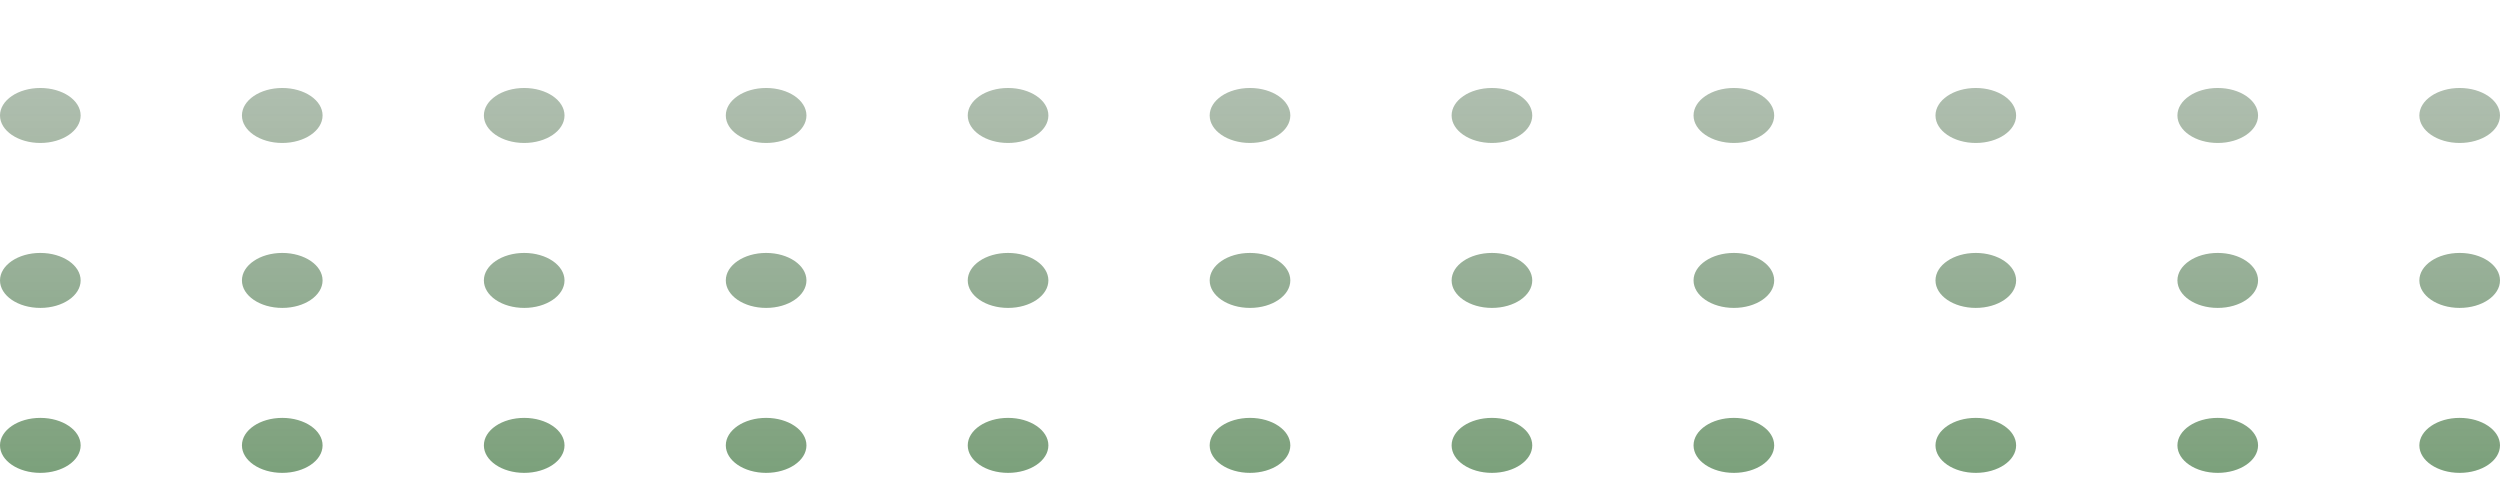 <svg width="155" height="30" viewBox="0 0 155 30" fill="none" xmlns="http://www.w3.org/2000/svg">
<path d="M5 -33.75C5 -32.809 3.881 -32.045 2.5 -32.045C1.119 -32.045 0 -32.809 0 -33.75C0 -34.691 1.119 -35.455 2.5 -35.455C3.881 -35.455 5 -34.691 5 -33.75Z" fill="url(#paint0_linear_54_2490)"/>
<path d="M20 -33.75C20 -32.809 18.881 -32.045 17.5 -32.045C16.119 -32.045 15 -32.809 15 -33.75C15 -34.691 16.119 -35.455 17.5 -35.455C18.881 -35.455 20 -34.691 20 -33.75Z" fill="url(#paint1_linear_54_2490)"/>
<path d="M35 -33.75C35 -32.809 33.881 -32.045 32.5 -32.045C31.119 -32.045 30 -32.809 30 -33.75C30 -34.691 31.119 -35.455 32.5 -35.455C33.881 -35.455 35 -34.691 35 -33.75Z" fill="url(#paint2_linear_54_2490)"/>
<path d="M50 -33.75C50 -32.809 48.881 -32.045 47.5 -32.045C46.119 -32.045 45 -32.809 45 -33.75C45 -34.691 46.119 -35.455 47.5 -35.455C48.881 -35.455 50 -34.691 50 -33.75Z" fill="url(#paint3_linear_54_2490)"/>
<path d="M65 -33.75C65 -32.809 63.881 -32.045 62.5 -32.045C61.119 -32.045 60 -32.809 60 -33.75C60 -34.691 61.119 -35.455 62.5 -35.455C63.881 -35.455 65 -34.691 65 -33.75Z" fill="url(#paint4_linear_54_2490)"/>
<path d="M80 -33.75C80 -32.809 78.881 -32.045 77.5 -32.045C76.119 -32.045 75 -32.809 75 -33.75C75 -34.691 76.119 -35.455 77.5 -35.455C78.881 -35.455 80 -34.691 80 -33.75Z" fill="url(#paint5_linear_54_2490)"/>
<path d="M95 -33.75C95 -32.809 93.881 -32.045 92.5 -32.045C91.119 -32.045 90 -32.809 90 -33.75C90 -34.691 91.119 -35.455 92.5 -35.455C93.881 -35.455 95 -34.691 95 -33.75Z" fill="url(#paint6_linear_54_2490)"/>
<path d="M110 -33.75C110 -32.809 108.881 -32.045 107.5 -32.045C106.119 -32.045 105 -32.809 105 -33.75C105 -34.691 106.119 -35.455 107.5 -35.455C108.881 -35.455 110 -34.691 110 -33.75Z" fill="url(#paint7_linear_54_2490)"/>
<path d="M125 -33.75C125 -32.809 123.881 -32.045 122.5 -32.045C121.119 -32.045 120 -32.809 120 -33.75C120 -34.691 121.119 -35.455 122.5 -35.455C123.881 -35.455 125 -34.691 125 -33.75Z" fill="url(#paint8_linear_54_2490)"/>
<path d="M140 -33.75C140 -32.809 138.881 -32.045 137.5 -32.045C136.119 -32.045 135 -32.809 135 -33.75C135 -34.691 136.119 -35.455 137.5 -35.455C138.881 -35.455 140 -34.691 140 -33.75Z" fill="url(#paint9_linear_54_2490)"/>
<path d="M155 -33.75C155 -32.809 153.881 -32.045 152.5 -32.045C151.119 -32.045 150 -32.809 150 -33.75C150 -34.691 151.119 -35.455 152.5 -35.455C153.881 -35.455 155 -34.691 155 -33.75Z" fill="url(#paint10_linear_54_2490)"/>
<path d="M5 -23.523C5 -22.581 3.881 -21.818 2.5 -21.818C1.119 -21.818 0 -22.581 0 -23.523C0 -24.464 1.119 -25.227 2.5 -25.227C3.881 -25.227 5 -24.464 5 -23.523Z" fill="url(#paint11_linear_54_2490)"/>
<path d="M20 -23.523C20 -22.581 18.881 -21.818 17.5 -21.818C16.119 -21.818 15 -22.581 15 -23.523C15 -24.464 16.119 -25.227 17.5 -25.227C18.881 -25.227 20 -24.464 20 -23.523Z" fill="url(#paint12_linear_54_2490)"/>
<path d="M35 -23.523C35 -22.581 33.881 -21.818 32.5 -21.818C31.119 -21.818 30 -22.581 30 -23.523C30 -24.464 31.119 -25.227 32.5 -25.227C33.881 -25.227 35 -24.464 35 -23.523Z" fill="url(#paint13_linear_54_2490)"/>
<path d="M50 -23.523C50 -22.581 48.881 -21.818 47.5 -21.818C46.119 -21.818 45 -22.581 45 -23.523C45 -24.464 46.119 -25.227 47.5 -25.227C48.881 -25.227 50 -24.464 50 -23.523Z" fill="url(#paint14_linear_54_2490)"/>
<path d="M65 -23.523C65 -22.581 63.881 -21.818 62.5 -21.818C61.119 -21.818 60 -22.581 60 -23.523C60 -24.464 61.119 -25.227 62.5 -25.227C63.881 -25.227 65 -24.464 65 -23.523Z" fill="url(#paint15_linear_54_2490)"/>
<path d="M80 -23.523C80 -22.581 78.881 -21.818 77.5 -21.818C76.119 -21.818 75 -22.581 75 -23.523C75 -24.464 76.119 -25.227 77.5 -25.227C78.881 -25.227 80 -24.464 80 -23.523Z" fill="url(#paint16_linear_54_2490)"/>
<path d="M95 -23.523C95 -22.581 93.881 -21.818 92.5 -21.818C91.119 -21.818 90 -22.581 90 -23.523C90 -24.464 91.119 -25.227 92.5 -25.227C93.881 -25.227 95 -24.464 95 -23.523Z" fill="url(#paint17_linear_54_2490)"/>
<path d="M110 -23.523C110 -22.581 108.881 -21.818 107.5 -21.818C106.119 -21.818 105 -22.581 105 -23.523C105 -24.464 106.119 -25.227 107.5 -25.227C108.881 -25.227 110 -24.464 110 -23.523Z" fill="url(#paint18_linear_54_2490)"/>
<path d="M125 -23.523C125 -22.581 123.881 -21.818 122.5 -21.818C121.119 -21.818 120 -22.581 120 -23.523C120 -24.464 121.119 -25.227 122.5 -25.227C123.881 -25.227 125 -24.464 125 -23.523Z" fill="url(#paint19_linear_54_2490)"/>
<path d="M140 -23.523C140 -22.581 138.881 -21.818 137.5 -21.818C136.119 -21.818 135 -22.581 135 -23.523C135 -24.464 136.119 -25.227 137.5 -25.227C138.881 -25.227 140 -24.464 140 -23.523Z" fill="url(#paint20_linear_54_2490)"/>
<path d="M155 -23.523C155 -22.581 153.881 -21.818 152.5 -21.818C151.119 -21.818 150 -22.581 150 -23.523C150 -24.464 151.119 -25.227 152.5 -25.227C153.881 -25.227 155 -24.464 155 -23.523Z" fill="url(#paint21_linear_54_2490)"/>
<path d="M5 -13.296C5 -12.354 3.881 -11.591 2.5 -11.591C1.119 -11.591 0 -12.354 0 -13.296C0 -14.237 1.119 -15 2.5 -15C3.881 -15 5 -14.237 5 -13.296Z" fill="url(#paint22_linear_54_2490)"/>
<path d="M20 -13.296C20 -12.354 18.881 -11.591 17.5 -11.591C16.119 -11.591 15 -12.354 15 -13.296C15 -14.237 16.119 -15 17.5 -15C18.881 -15 20 -14.237 20 -13.296Z" fill="url(#paint23_linear_54_2490)"/>
<path d="M35 -13.296C35 -12.354 33.881 -11.591 32.5 -11.591C31.119 -11.591 30 -12.354 30 -13.296C30 -14.237 31.119 -15 32.5 -15C33.881 -15 35 -14.237 35 -13.296Z" fill="url(#paint24_linear_54_2490)"/>
<path d="M50 -13.296C50 -12.354 48.881 -11.591 47.5 -11.591C46.119 -11.591 45 -12.354 45 -13.296C45 -14.237 46.119 -15 47.5 -15C48.881 -15 50 -14.237 50 -13.296Z" fill="url(#paint25_linear_54_2490)"/>
<path d="M65 -13.296C65 -12.354 63.881 -11.591 62.5 -11.591C61.119 -11.591 60 -12.354 60 -13.296C60 -14.237 61.119 -15 62.5 -15C63.881 -15 65 -14.237 65 -13.296Z" fill="url(#paint26_linear_54_2490)"/>
<path d="M80 -13.296C80 -12.354 78.881 -11.591 77.5 -11.591C76.119 -11.591 75 -12.354 75 -13.296C75 -14.237 76.119 -15 77.5 -15C78.881 -15 80 -14.237 80 -13.296Z" fill="url(#paint27_linear_54_2490)"/>
<path d="M95 -13.296C95 -12.354 93.881 -11.591 92.5 -11.591C91.119 -11.591 90 -12.354 90 -13.296C90 -14.237 91.119 -15 92.5 -15C93.881 -15 95 -14.237 95 -13.296Z" fill="url(#paint28_linear_54_2490)"/>
<path d="M110 -13.296C110 -12.354 108.881 -11.591 107.5 -11.591C106.119 -11.591 105 -12.354 105 -13.296C105 -14.237 106.119 -15 107.5 -15C108.881 -15 110 -14.237 110 -13.296Z" fill="url(#paint29_linear_54_2490)"/>
<path d="M125 -13.296C125 -12.354 123.881 -11.591 122.5 -11.591C121.119 -11.591 120 -12.354 120 -13.296C120 -14.237 121.119 -15 122.5 -15C123.881 -15 125 -14.237 125 -13.296Z" fill="url(#paint30_linear_54_2490)"/>
<path d="M140 -13.296C140 -12.354 138.881 -11.591 137.5 -11.591C136.119 -11.591 135 -12.354 135 -13.296C135 -14.237 136.119 -15 137.5 -15C138.881 -15 140 -14.237 140 -13.296Z" fill="url(#paint31_linear_54_2490)"/>
<path d="M155 -13.296C155 -12.354 153.881 -11.591 152.5 -11.591C151.119 -11.591 150 -12.354 150 -13.296C150 -14.237 151.119 -15 152.5 -15C153.881 -15 155 -14.237 155 -13.296Z" fill="url(#paint32_linear_54_2490)"/>
<path d="M5 -3.068C5 -2.127 3.881 -1.364 2.5 -1.364C1.119 -1.364 0 -2.127 0 -3.068C0 -4.01 1.119 -4.773 2.5 -4.773C3.881 -4.773 5 -4.01 5 -3.068Z" fill="url(#paint33_linear_54_2490)"/>
<path d="M20 -3.068C20 -2.127 18.881 -1.364 17.5 -1.364C16.119 -1.364 15 -2.127 15 -3.068C15 -4.01 16.119 -4.773 17.5 -4.773C18.881 -4.773 20 -4.01 20 -3.068Z" fill="url(#paint34_linear_54_2490)"/>
<path d="M35 -3.068C35 -2.127 33.881 -1.364 32.5 -1.364C31.119 -1.364 30 -2.127 30 -3.068C30 -4.01 31.119 -4.773 32.5 -4.773C33.881 -4.773 35 -4.01 35 -3.068Z" fill="url(#paint35_linear_54_2490)"/>
<path d="M50 -3.068C50 -2.127 48.881 -1.364 47.5 -1.364C46.119 -1.364 45 -2.127 45 -3.068C45 -4.01 46.119 -4.773 47.5 -4.773C48.881 -4.773 50 -4.01 50 -3.068Z" fill="url(#paint36_linear_54_2490)"/>
<path d="M65 -3.068C65 -2.127 63.881 -1.364 62.5 -1.364C61.119 -1.364 60 -2.127 60 -3.068C60 -4.01 61.119 -4.773 62.5 -4.773C63.881 -4.773 65 -4.01 65 -3.068Z" fill="url(#paint37_linear_54_2490)"/>
<path d="M80 -3.068C80 -2.127 78.881 -1.364 77.5 -1.364C76.119 -1.364 75 -2.127 75 -3.068C75 -4.01 76.119 -4.773 77.5 -4.773C78.881 -4.773 80 -4.01 80 -3.068Z" fill="url(#paint38_linear_54_2490)"/>
<path d="M95 -3.068C95 -2.127 93.881 -1.364 92.5 -1.364C91.119 -1.364 90 -2.127 90 -3.068C90 -4.01 91.119 -4.773 92.5 -4.773C93.881 -4.773 95 -4.01 95 -3.068Z" fill="url(#paint39_linear_54_2490)"/>
<path d="M110 -3.068C110 -2.127 108.881 -1.364 107.5 -1.364C106.119 -1.364 105 -2.127 105 -3.068C105 -4.01 106.119 -4.773 107.5 -4.773C108.881 -4.773 110 -4.01 110 -3.068Z" fill="url(#paint40_linear_54_2490)"/>
<path d="M125 -3.068C125 -2.127 123.881 -1.364 122.5 -1.364C121.119 -1.364 120 -2.127 120 -3.068C120 -4.01 121.119 -4.773 122.5 -4.773C123.881 -4.773 125 -4.01 125 -3.068Z" fill="url(#paint41_linear_54_2490)"/>
<path d="M140 -3.068C140 -2.127 138.881 -1.364 137.5 -1.364C136.119 -1.364 135 -2.127 135 -3.068C135 -4.01 136.119 -4.773 137.5 -4.773C138.881 -4.773 140 -4.01 140 -3.068Z" fill="url(#paint42_linear_54_2490)"/>
<path d="M155 -3.068C155 -2.127 153.881 -1.364 152.5 -1.364C151.119 -1.364 150 -2.127 150 -3.068C150 -4.01 151.119 -4.773 152.5 -4.773C153.881 -4.773 155 -4.01 155 -3.068Z" fill="url(#paint43_linear_54_2490)"/>
<path d="M5 7.159C5 8.1 3.881 8.864 2.5 8.864C1.119 8.864 0 8.1 0 7.159C0 6.218 1.119 5.455 2.5 5.455C3.881 5.455 5 6.218 5 7.159Z" fill="url(#paint44_linear_54_2490)"/>
<path d="M20 7.159C20 8.1 18.881 8.864 17.5 8.864C16.119 8.864 15 8.1 15 7.159C15 6.218 16.119 5.455 17.5 5.455C18.881 5.455 20 6.218 20 7.159Z" fill="url(#paint45_linear_54_2490)"/>
<path d="M35 7.159C35 8.1 33.881 8.864 32.5 8.864C31.119 8.864 30 8.1 30 7.159C30 6.218 31.119 5.455 32.5 5.455C33.881 5.455 35 6.218 35 7.159Z" fill="url(#paint46_linear_54_2490)"/>
<path d="M50 7.159C50 8.1 48.881 8.864 47.5 8.864C46.119 8.864 45 8.1 45 7.159C45 6.218 46.119 5.455 47.5 5.455C48.881 5.455 50 6.218 50 7.159Z" fill="url(#paint47_linear_54_2490)"/>
<path d="M65 7.159C65 8.1 63.881 8.864 62.5 8.864C61.119 8.864 60 8.1 60 7.159C60 6.218 61.119 5.455 62.5 5.455C63.881 5.455 65 6.218 65 7.159Z" fill="url(#paint48_linear_54_2490)"/>
<path d="M80 7.159C80 8.1 78.881 8.864 77.5 8.864C76.119 8.864 75 8.1 75 7.159C75 6.218 76.119 5.455 77.5 5.455C78.881 5.455 80 6.218 80 7.159Z" fill="url(#paint49_linear_54_2490)"/>
<path d="M95 7.159C95 8.1 93.881 8.864 92.5 8.864C91.119 8.864 90 8.1 90 7.159C90 6.218 91.119 5.455 92.5 5.455C93.881 5.455 95 6.218 95 7.159Z" fill="url(#paint50_linear_54_2490)"/>
<path d="M110 7.159C110 8.1 108.881 8.864 107.5 8.864C106.119 8.864 105 8.1 105 7.159C105 6.218 106.119 5.455 107.5 5.455C108.881 5.455 110 6.218 110 7.159Z" fill="url(#paint51_linear_54_2490)"/>
<path d="M125 7.159C125 8.1 123.881 8.864 122.5 8.864C121.119 8.864 120 8.1 120 7.159C120 6.218 121.119 5.455 122.5 5.455C123.881 5.455 125 6.218 125 7.159Z" fill="url(#paint52_linear_54_2490)"/>
<path d="M140 7.159C140 8.1 138.881 8.864 137.5 8.864C136.119 8.864 135 8.1 135 7.159C135 6.218 136.119 5.455 137.5 5.455C138.881 5.455 140 6.218 140 7.159Z" fill="url(#paint53_linear_54_2490)"/>
<path d="M155 7.159C155 8.1 153.881 8.864 152.5 8.864C151.119 8.864 150 8.1 150 7.159C150 6.218 151.119 5.455 152.5 5.455C153.881 5.455 155 6.218 155 7.159Z" fill="url(#paint54_linear_54_2490)"/>
<path d="M5 17.386C5 18.328 3.881 19.091 2.5 19.091C1.119 19.091 0 18.328 0 17.386C0 16.445 1.119 15.682 2.5 15.682C3.881 15.682 5 16.445 5 17.386Z" fill="url(#paint55_linear_54_2490)"/>
<path d="M20 17.386C20 18.328 18.881 19.091 17.5 19.091C16.119 19.091 15 18.328 15 17.386C15 16.445 16.119 15.682 17.5 15.682C18.881 15.682 20 16.445 20 17.386Z" fill="url(#paint56_linear_54_2490)"/>
<path d="M35 17.386C35 18.328 33.881 19.091 32.5 19.091C31.119 19.091 30 18.328 30 17.386C30 16.445 31.119 15.682 32.5 15.682C33.881 15.682 35 16.445 35 17.386Z" fill="url(#paint57_linear_54_2490)"/>
<path d="M50 17.386C50 18.328 48.881 19.091 47.5 19.091C46.119 19.091 45 18.328 45 17.386C45 16.445 46.119 15.682 47.5 15.682C48.881 15.682 50 16.445 50 17.386Z" fill="url(#paint58_linear_54_2490)"/>
<path d="M65 17.386C65 18.328 63.881 19.091 62.5 19.091C61.119 19.091 60 18.328 60 17.386C60 16.445 61.119 15.682 62.5 15.682C63.881 15.682 65 16.445 65 17.386Z" fill="url(#paint59_linear_54_2490)"/>
<path d="M80 17.386C80 18.328 78.881 19.091 77.5 19.091C76.119 19.091 75 18.328 75 17.386C75 16.445 76.119 15.682 77.5 15.682C78.881 15.682 80 16.445 80 17.386Z" fill="url(#paint60_linear_54_2490)"/>
<path d="M95 17.386C95 18.328 93.881 19.091 92.5 19.091C91.119 19.091 90 18.328 90 17.386C90 16.445 91.119 15.682 92.5 15.682C93.881 15.682 95 16.445 95 17.386Z" fill="url(#paint61_linear_54_2490)"/>
<path d="M110 17.386C110 18.328 108.881 19.091 107.5 19.091C106.119 19.091 105 18.328 105 17.386C105 16.445 106.119 15.682 107.5 15.682C108.881 15.682 110 16.445 110 17.386Z" fill="url(#paint62_linear_54_2490)"/>
<path d="M125 17.386C125 18.328 123.881 19.091 122.5 19.091C121.119 19.091 120 18.328 120 17.386C120 16.445 121.119 15.682 122.5 15.682C123.881 15.682 125 16.445 125 17.386Z" fill="url(#paint63_linear_54_2490)"/>
<path d="M140 17.386C140 18.328 138.881 19.091 137.5 19.091C136.119 19.091 135 18.328 135 17.386C135 16.445 136.119 15.682 137.5 15.682C138.881 15.682 140 16.445 140 17.386Z" fill="url(#paint64_linear_54_2490)"/>
<path d="M155 17.386C155 18.328 153.881 19.091 152.5 19.091C151.119 19.091 150 18.328 150 17.386C150 16.445 151.119 15.682 152.5 15.682C153.881 15.682 155 16.445 155 17.386Z" fill="url(#paint65_linear_54_2490)"/>
<path d="M5 27.614C5 28.555 3.881 29.318 2.5 29.318C1.119 29.318 0 28.555 0 27.614C0 26.672 1.119 25.909 2.5 25.909C3.881 25.909 5 26.672 5 27.614Z" fill="url(#paint66_linear_54_2490)"/>
<path d="M20 27.614C20 28.555 18.881 29.318 17.5 29.318C16.119 29.318 15 28.555 15 27.614C15 26.672 16.119 25.909 17.5 25.909C18.881 25.909 20 26.672 20 27.614Z" fill="url(#paint67_linear_54_2490)"/>
<path d="M35 27.614C35 28.555 33.881 29.318 32.5 29.318C31.119 29.318 30 28.555 30 27.614C30 26.672 31.119 25.909 32.5 25.909C33.881 25.909 35 26.672 35 27.614Z" fill="url(#paint68_linear_54_2490)"/>
<path d="M50 27.614C50 28.555 48.881 29.318 47.5 29.318C46.119 29.318 45 28.555 45 27.614C45 26.672 46.119 25.909 47.5 25.909C48.881 25.909 50 26.672 50 27.614Z" fill="url(#paint69_linear_54_2490)"/>
<path d="M65 27.614C65 28.555 63.881 29.318 62.5 29.318C61.119 29.318 60 28.555 60 27.614C60 26.672 61.119 25.909 62.5 25.909C63.881 25.909 65 26.672 65 27.614Z" fill="url(#paint70_linear_54_2490)"/>
<path d="M80 27.614C80 28.555 78.881 29.318 77.5 29.318C76.119 29.318 75 28.555 75 27.614C75 26.672 76.119 25.909 77.5 25.909C78.881 25.909 80 26.672 80 27.614Z" fill="url(#paint71_linear_54_2490)"/>
<path d="M95 27.614C95 28.555 93.881 29.318 92.5 29.318C91.119 29.318 90 28.555 90 27.614C90 26.672 91.119 25.909 92.5 25.909C93.881 25.909 95 26.672 95 27.614Z" fill="url(#paint72_linear_54_2490)"/>
<path d="M110 27.614C110 28.555 108.881 29.318 107.5 29.318C106.119 29.318 105 28.555 105 27.614C105 26.672 106.119 25.909 107.5 25.909C108.881 25.909 110 26.672 110 27.614Z" fill="url(#paint73_linear_54_2490)"/>
<path d="M125 27.614C125 28.555 123.881 29.318 122.5 29.318C121.119 29.318 120 28.555 120 27.614C120 26.672 121.119 25.909 122.5 25.909C123.881 25.909 125 26.672 125 27.614Z" fill="url(#paint74_linear_54_2490)"/>
<path d="M140 27.614C140 28.555 138.881 29.318 137.5 29.318C136.119 29.318 135 28.555 135 27.614C135 26.672 136.119 25.909 137.5 25.909C138.881 25.909 140 26.672 140 27.614Z" fill="url(#paint75_linear_54_2490)"/>
<path d="M155 27.614C155 28.555 153.881 29.318 152.5 29.318C151.119 29.318 150 28.555 150 27.614C150 26.672 151.119 25.909 152.5 25.909C153.881 25.909 155 26.672 155 27.614Z" fill="url(#paint76_linear_54_2490)"/>
<path d="M5 37.841C5 38.782 3.881 39.545 2.5 39.545C1.119 39.545 0 38.782 0 37.841C0 36.9 1.119 36.136 2.5 36.136C3.881 36.136 5 36.9 5 37.841Z" fill="url(#paint77_linear_54_2490)"/>
<path d="M20 37.841C20 38.782 18.881 39.545 17.5 39.545C16.119 39.545 15 38.782 15 37.841C15 36.9 16.119 36.136 17.5 36.136C18.881 36.136 20 36.9 20 37.841Z" fill="url(#paint78_linear_54_2490)"/>
<path d="M35 37.841C35 38.782 33.881 39.545 32.5 39.545C31.119 39.545 30 38.782 30 37.841C30 36.9 31.119 36.136 32.5 36.136C33.881 36.136 35 36.9 35 37.841Z" fill="url(#paint79_linear_54_2490)"/>
<path d="M50 37.841C50 38.782 48.881 39.545 47.5 39.545C46.119 39.545 45 38.782 45 37.841C45 36.9 46.119 36.136 47.5 36.136C48.881 36.136 50 36.9 50 37.841Z" fill="url(#paint80_linear_54_2490)"/>
<path d="M65 37.841C65 38.782 63.881 39.545 62.5 39.545C61.119 39.545 60 38.782 60 37.841C60 36.9 61.119 36.136 62.5 36.136C63.881 36.136 65 36.9 65 37.841Z" fill="url(#paint81_linear_54_2490)"/>
<path d="M80 37.841C80 38.782 78.881 39.545 77.5 39.545C76.119 39.545 75 38.782 75 37.841C75 36.9 76.119 36.136 77.5 36.136C78.881 36.136 80 36.9 80 37.841Z" fill="url(#paint82_linear_54_2490)"/>
<path d="M95 37.841C95 38.782 93.881 39.545 92.5 39.545C91.119 39.545 90 38.782 90 37.841C90 36.9 91.119 36.136 92.5 36.136C93.881 36.136 95 36.9 95 37.841Z" fill="url(#paint83_linear_54_2490)"/>
<path d="M110 37.841C110 38.782 108.881 39.545 107.5 39.545C106.119 39.545 105 38.782 105 37.841C105 36.9 106.119 36.136 107.5 36.136C108.881 36.136 110 36.9 110 37.841Z" fill="url(#paint84_linear_54_2490)"/>
<path d="M125 37.841C125 38.782 123.881 39.545 122.5 39.545C121.119 39.545 120 38.782 120 37.841C120 36.9 121.119 36.136 122.5 36.136C123.881 36.136 125 36.9 125 37.841Z" fill="url(#paint85_linear_54_2490)"/>
<path d="M140 37.841C140 38.782 138.881 39.545 137.5 39.545C136.119 39.545 135 38.782 135 37.841C135 36.9 136.119 36.136 137.5 36.136C138.881 36.136 140 36.9 140 37.841Z" fill="url(#paint86_linear_54_2490)"/>
<path d="M155 37.841C155 38.782 153.881 39.545 152.5 39.545C151.119 39.545 150 38.782 150 37.841C150 36.9 151.119 36.136 152.5 36.136C153.881 36.136 155 36.9 155 37.841Z" fill="url(#paint87_linear_54_2490)"/>
<path d="M5 48.068C5 49.01 3.881 49.773 2.5 49.773C1.119 49.773 0 49.01 0 48.068C0 47.127 1.119 46.364 2.5 46.364C3.881 46.364 5 47.127 5 48.068Z" fill="url(#paint88_linear_54_2490)"/>
<path d="M20 48.068C20 49.01 18.881 49.773 17.5 49.773C16.119 49.773 15 49.01 15 48.068C15 47.127 16.119 46.364 17.5 46.364C18.881 46.364 20 47.127 20 48.068Z" fill="url(#paint89_linear_54_2490)"/>
<path d="M35 48.068C35 49.01 33.881 49.773 32.5 49.773C31.119 49.773 30 49.01 30 48.068C30 47.127 31.119 46.364 32.5 46.364C33.881 46.364 35 47.127 35 48.068Z" fill="url(#paint90_linear_54_2490)"/>
<path d="M50 48.068C50 49.01 48.881 49.773 47.5 49.773C46.119 49.773 45 49.01 45 48.068C45 47.127 46.119 46.364 47.5 46.364C48.881 46.364 50 47.127 50 48.068Z" fill="url(#paint91_linear_54_2490)"/>
<path d="M65 48.068C65 49.01 63.881 49.773 62.5 49.773C61.119 49.773 60 49.01 60 48.068C60 47.127 61.119 46.364 62.5 46.364C63.881 46.364 65 47.127 65 48.068Z" fill="url(#paint92_linear_54_2490)"/>
<path d="M80 48.068C80 49.01 78.881 49.773 77.5 49.773C76.119 49.773 75 49.01 75 48.068C75 47.127 76.119 46.364 77.5 46.364C78.881 46.364 80 47.127 80 48.068Z" fill="url(#paint93_linear_54_2490)"/>
<path d="M95 48.068C95 49.01 93.881 49.773 92.5 49.773C91.119 49.773 90 49.01 90 48.068C90 47.127 91.119 46.364 92.5 46.364C93.881 46.364 95 47.127 95 48.068Z" fill="url(#paint94_linear_54_2490)"/>
<path d="M110 48.068C110 49.01 108.881 49.773 107.5 49.773C106.119 49.773 105 49.01 105 48.068C105 47.127 106.119 46.364 107.5 46.364C108.881 46.364 110 47.127 110 48.068Z" fill="url(#paint95_linear_54_2490)"/>
<path d="M125 48.068C125 49.01 123.881 49.773 122.5 49.773C121.119 49.773 120 49.01 120 48.068C120 47.127 121.119 46.364 122.5 46.364C123.881 46.364 125 47.127 125 48.068Z" fill="url(#paint96_linear_54_2490)"/>
<path d="M140 48.068C140 49.01 138.881 49.773 137.5 49.773C136.119 49.773 135 49.01 135 48.068C135 47.127 136.119 46.364 137.5 46.364C138.881 46.364 140 47.127 140 48.068Z" fill="url(#paint97_linear_54_2490)"/>
<path d="M155 48.068C155 49.01 153.881 49.773 152.5 49.773C151.119 49.773 150 49.01 150 48.068C150 47.127 151.119 46.364 152.5 46.364C153.881 46.364 155 47.127 155 48.068Z" fill="url(#paint98_linear_54_2490)"/>
<path d="M5 58.295C5 59.237 3.881 60 2.5 60C1.119 60 0 59.237 0 58.295C0 57.354 1.119 56.591 2.5 56.591C3.881 56.591 5 57.354 5 58.295Z" fill="url(#paint99_linear_54_2490)"/>
<path d="M20 58.295C20 59.237 18.881 60 17.5 60C16.119 60 15 59.237 15 58.295C15 57.354 16.119 56.591 17.5 56.591C18.881 56.591 20 57.354 20 58.295Z" fill="url(#paint100_linear_54_2490)"/>
<path d="M35 58.295C35 59.237 33.881 60 32.5 60C31.119 60 30 59.237 30 58.295C30 57.354 31.119 56.591 32.5 56.591C33.881 56.591 35 57.354 35 58.295Z" fill="url(#paint101_linear_54_2490)"/>
<path d="M50 58.295C50 59.237 48.881 60 47.5 60C46.119 60 45 59.237 45 58.295C45 57.354 46.119 56.591 47.5 56.591C48.881 56.591 50 57.354 50 58.295Z" fill="url(#paint102_linear_54_2490)"/>
<path d="M65 58.295C65 59.237 63.881 60 62.5 60C61.119 60 60 59.237 60 58.295C60 57.354 61.119 56.591 62.5 56.591C63.881 56.591 65 57.354 65 58.295Z" fill="url(#paint103_linear_54_2490)"/>
<path d="M80 58.295C80 59.237 78.881 60 77.5 60C76.119 60 75 59.237 75 58.295C75 57.354 76.119 56.591 77.5 56.591C78.881 56.591 80 57.354 80 58.295Z" fill="url(#paint104_linear_54_2490)"/>
<path d="M95 58.295C95 59.237 93.881 60 92.5 60C91.119 60 90 59.237 90 58.295C90 57.354 91.119 56.591 92.5 56.591C93.881 56.591 95 57.354 95 58.295Z" fill="url(#paint105_linear_54_2490)"/>
<path d="M110 58.295C110 59.237 108.881 60 107.5 60C106.119 60 105 59.237 105 58.295C105 57.354 106.119 56.591 107.5 56.591C108.881 56.591 110 57.354 110 58.295Z" fill="url(#paint106_linear_54_2490)"/>
<path d="M125 58.295C125 59.237 123.881 60 122.5 60C121.119 60 120 59.237 120 58.295C120 57.354 121.119 56.591 122.5 56.591C123.881 56.591 125 57.354 125 58.295Z" fill="url(#paint107_linear_54_2490)"/>
<path d="M140 58.295C140 59.237 138.881 60 137.5 60C136.119 60 135 59.237 135 58.295C135 57.354 136.119 56.591 137.5 56.591C138.881 56.591 140 57.354 140 58.295Z" fill="url(#paint108_linear_54_2490)"/>
<path d="M155 58.295C155 59.237 153.881 60 152.5 60C151.119 60 150 59.237 150 58.295C150 57.354 151.119 56.591 152.5 56.591C153.881 56.591 155 57.354 155 58.295Z" fill="url(#paint109_linear_54_2490)"/>
<path d="M5 68.523C5 69.464 3.881 70.227 2.5 70.227C1.119 70.227 0 69.464 0 68.523C0 67.581 1.119 66.818 2.5 66.818C3.881 66.818 5 67.581 5 68.523Z" fill="url(#paint110_linear_54_2490)"/>
<path d="M20 68.523C20 69.464 18.881 70.227 17.5 70.227C16.119 70.227 15 69.464 15 68.523C15 67.581 16.119 66.818 17.5 66.818C18.881 66.818 20 67.581 20 68.523Z" fill="url(#paint111_linear_54_2490)"/>
<path d="M35 68.523C35 69.464 33.881 70.227 32.5 70.227C31.119 70.227 30 69.464 30 68.523C30 67.581 31.119 66.818 32.5 66.818C33.881 66.818 35 67.581 35 68.523Z" fill="url(#paint112_linear_54_2490)"/>
<path d="M50 68.523C50 69.464 48.881 70.227 47.5 70.227C46.119 70.227 45 69.464 45 68.523C45 67.581 46.119 66.818 47.5 66.818C48.881 66.818 50 67.581 50 68.523Z" fill="url(#paint113_linear_54_2490)"/>
<path d="M65 68.523C65 69.464 63.881 70.227 62.5 70.227C61.119 70.227 60 69.464 60 68.523C60 67.581 61.119 66.818 62.5 66.818C63.881 66.818 65 67.581 65 68.523Z" fill="url(#paint114_linear_54_2490)"/>
<path d="M80 68.523C80 69.464 78.881 70.227 77.5 70.227C76.119 70.227 75 69.464 75 68.523C75 67.581 76.119 66.818 77.5 66.818C78.881 66.818 80 67.581 80 68.523Z" fill="url(#paint115_linear_54_2490)"/>
<path d="M95 68.523C95 69.464 93.881 70.227 92.5 70.227C91.119 70.227 90 69.464 90 68.523C90 67.581 91.119 66.818 92.5 66.818C93.881 66.818 95 67.581 95 68.523Z" fill="url(#paint116_linear_54_2490)"/>
<path d="M110 68.523C110 69.464 108.881 70.227 107.5 70.227C106.119 70.227 105 69.464 105 68.523C105 67.581 106.119 66.818 107.5 66.818C108.881 66.818 110 67.581 110 68.523Z" fill="url(#paint117_linear_54_2490)"/>
<path d="M125 68.523C125 69.464 123.881 70.227 122.5 70.227C121.119 70.227 120 69.464 120 68.523C120 67.581 121.119 66.818 122.5 66.818C123.881 66.818 125 67.581 125 68.523Z" fill="url(#paint118_linear_54_2490)"/>
<path d="M140 68.523C140 69.464 138.881 70.227 137.5 70.227C136.119 70.227 135 69.464 135 68.523C135 67.581 136.119 66.818 137.5 66.818C138.881 66.818 140 67.581 140 68.523Z" fill="url(#paint119_linear_54_2490)"/>
<path d="M155 68.523C155 69.464 153.881 70.227 152.5 70.227C151.119 70.227 150 69.464 150 68.523C150 67.581 151.119 66.818 152.5 66.818C153.881 66.818 155 67.581 155 68.523Z" fill="url(#paint120_linear_54_2490)"/>
<path d="M5 78.75C5 79.691 3.881 80.454 2.5 80.454C1.119 80.454 0 79.691 0 78.75C0 77.809 1.119 77.045 2.5 77.045C3.881 77.045 5 77.809 5 78.75Z" fill="url(#paint121_linear_54_2490)"/>
<path d="M20 78.75C20 79.691 18.881 80.454 17.5 80.454C16.119 80.454 15 79.691 15 78.75C15 77.809 16.119 77.045 17.5 77.045C18.881 77.045 20 77.809 20 78.75Z" fill="url(#paint122_linear_54_2490)"/>
<path d="M35 78.75C35 79.691 33.881 80.454 32.5 80.454C31.119 80.454 30 79.691 30 78.75C30 77.809 31.119 77.045 32.5 77.045C33.881 77.045 35 77.809 35 78.75Z" fill="url(#paint123_linear_54_2490)"/>
<path d="M50 78.75C50 79.691 48.881 80.454 47.5 80.454C46.119 80.454 45 79.691 45 78.75C45 77.809 46.119 77.045 47.5 77.045C48.881 77.045 50 77.809 50 78.75Z" fill="url(#paint124_linear_54_2490)"/>
<path d="M65 78.75C65 79.691 63.881 80.454 62.5 80.454C61.119 80.454 60 79.691 60 78.75C60 77.809 61.119 77.045 62.5 77.045C63.881 77.045 65 77.809 65 78.75Z" fill="url(#paint125_linear_54_2490)"/>
<path d="M80 78.75C80 79.691 78.881 80.454 77.5 80.454C76.119 80.454 75 79.691 75 78.75C75 77.809 76.119 77.045 77.5 77.045C78.881 77.045 80 77.809 80 78.75Z" fill="url(#paint126_linear_54_2490)"/>
<path d="M95 78.75C95 79.691 93.881 80.454 92.5 80.454C91.119 80.454 90 79.691 90 78.75C90 77.809 91.119 77.045 92.5 77.045C93.881 77.045 95 77.809 95 78.75Z" fill="url(#paint127_linear_54_2490)"/>
<path d="M110 78.75C110 79.691 108.881 80.454 107.5 80.454C106.119 80.454 105 79.691 105 78.75C105 77.809 106.119 77.045 107.5 77.045C108.881 77.045 110 77.809 110 78.75Z" fill="url(#paint128_linear_54_2490)"/>
<path d="M125 78.75C125 79.691 123.881 80.454 122.5 80.454C121.119 80.454 120 79.691 120 78.75C120 77.809 121.119 77.045 122.5 77.045C123.881 77.045 125 77.809 125 78.75Z" fill="url(#paint129_linear_54_2490)"/>
<path d="M140 78.75C140 79.691 138.881 80.454 137.5 80.454C136.119 80.454 135 79.691 135 78.75C135 77.809 136.119 77.045 137.5 77.045C138.881 77.045 140 77.809 140 78.75Z" fill="url(#paint130_linear_54_2490)"/>
<path d="M155 78.75C155 79.691 153.881 80.454 152.5 80.454C151.119 80.454 150 79.691 150 78.75C150 77.809 151.119 77.045 152.5 77.045C153.881 77.045 155 77.809 155 78.75Z" fill="url(#paint131_linear_54_2490)"/>
<defs>
<linearGradient id="paint0_linear_54_2490" x1="77.5" y1="-35.455" x2="77.5" y2="80.454" gradientUnits="userSpaceOnUse">
<stop stop-color="#2C2C2C" stop-opacity="0"/>
<stop offset="1" stop-color="#027800"/>
</linearGradient>
<linearGradient id="paint1_linear_54_2490" x1="77.5" y1="-35.455" x2="77.5" y2="80.454" gradientUnits="userSpaceOnUse">
<stop stop-color="#2C2C2C" stop-opacity="0"/>
<stop offset="1" stop-color="#027800"/>
</linearGradient>
<linearGradient id="paint2_linear_54_2490" x1="77.5" y1="-35.455" x2="77.5" y2="80.454" gradientUnits="userSpaceOnUse">
<stop stop-color="#2C2C2C" stop-opacity="0"/>
<stop offset="1" stop-color="#027800"/>
</linearGradient>
<linearGradient id="paint3_linear_54_2490" x1="77.5" y1="-35.455" x2="77.5" y2="80.454" gradientUnits="userSpaceOnUse">
<stop stop-color="#2C2C2C" stop-opacity="0"/>
<stop offset="1" stop-color="#027800"/>
</linearGradient>
<linearGradient id="paint4_linear_54_2490" x1="77.5" y1="-35.455" x2="77.5" y2="80.454" gradientUnits="userSpaceOnUse">
<stop stop-color="#2C2C2C" stop-opacity="0"/>
<stop offset="1" stop-color="#027800"/>
</linearGradient>
<linearGradient id="paint5_linear_54_2490" x1="77.5" y1="-35.455" x2="77.5" y2="80.454" gradientUnits="userSpaceOnUse">
<stop stop-color="#2C2C2C" stop-opacity="0"/>
<stop offset="1" stop-color="#027800"/>
</linearGradient>
<linearGradient id="paint6_linear_54_2490" x1="77.5" y1="-35.455" x2="77.5" y2="80.454" gradientUnits="userSpaceOnUse">
<stop stop-color="#2C2C2C" stop-opacity="0"/>
<stop offset="1" stop-color="#027800"/>
</linearGradient>
<linearGradient id="paint7_linear_54_2490" x1="77.5" y1="-35.455" x2="77.5" y2="80.454" gradientUnits="userSpaceOnUse">
<stop stop-color="#2C2C2C" stop-opacity="0"/>
<stop offset="1" stop-color="#027800"/>
</linearGradient>
<linearGradient id="paint8_linear_54_2490" x1="77.5" y1="-35.455" x2="77.5" y2="80.454" gradientUnits="userSpaceOnUse">
<stop stop-color="#2C2C2C" stop-opacity="0"/>
<stop offset="1" stop-color="#027800"/>
</linearGradient>
<linearGradient id="paint9_linear_54_2490" x1="77.5" y1="-35.455" x2="77.5" y2="80.454" gradientUnits="userSpaceOnUse">
<stop stop-color="#2C2C2C" stop-opacity="0"/>
<stop offset="1" stop-color="#027800"/>
</linearGradient>
<linearGradient id="paint10_linear_54_2490" x1="77.5" y1="-35.455" x2="77.5" y2="80.454" gradientUnits="userSpaceOnUse">
<stop stop-color="#2C2C2C" stop-opacity="0"/>
<stop offset="1" stop-color="#027800"/>
</linearGradient>
<linearGradient id="paint11_linear_54_2490" x1="77.5" y1="-35.455" x2="77.5" y2="80.454" gradientUnits="userSpaceOnUse">
<stop stop-color="#2C2C2C" stop-opacity="0"/>
<stop offset="1" stop-color="#027800"/>
</linearGradient>
<linearGradient id="paint12_linear_54_2490" x1="77.5" y1="-35.455" x2="77.5" y2="80.454" gradientUnits="userSpaceOnUse">
<stop stop-color="#2C2C2C" stop-opacity="0"/>
<stop offset="1" stop-color="#027800"/>
</linearGradient>
<linearGradient id="paint13_linear_54_2490" x1="77.5" y1="-35.455" x2="77.5" y2="80.454" gradientUnits="userSpaceOnUse">
<stop stop-color="#2C2C2C" stop-opacity="0"/>
<stop offset="1" stop-color="#027800"/>
</linearGradient>
<linearGradient id="paint14_linear_54_2490" x1="77.5" y1="-35.455" x2="77.5" y2="80.454" gradientUnits="userSpaceOnUse">
<stop stop-color="#2C2C2C" stop-opacity="0"/>
<stop offset="1" stop-color="#027800"/>
</linearGradient>
<linearGradient id="paint15_linear_54_2490" x1="77.5" y1="-35.455" x2="77.5" y2="80.454" gradientUnits="userSpaceOnUse">
<stop stop-color="#2C2C2C" stop-opacity="0"/>
<stop offset="1" stop-color="#027800"/>
</linearGradient>
<linearGradient id="paint16_linear_54_2490" x1="77.5" y1="-35.455" x2="77.5" y2="80.454" gradientUnits="userSpaceOnUse">
<stop stop-color="#2C2C2C" stop-opacity="0"/>
<stop offset="1" stop-color="#027800"/>
</linearGradient>
<linearGradient id="paint17_linear_54_2490" x1="77.5" y1="-35.455" x2="77.5" y2="80.454" gradientUnits="userSpaceOnUse">
<stop stop-color="#2C2C2C" stop-opacity="0"/>
<stop offset="1" stop-color="#027800"/>
</linearGradient>
<linearGradient id="paint18_linear_54_2490" x1="77.5" y1="-35.455" x2="77.5" y2="80.454" gradientUnits="userSpaceOnUse">
<stop stop-color="#2C2C2C" stop-opacity="0"/>
<stop offset="1" stop-color="#027800"/>
</linearGradient>
<linearGradient id="paint19_linear_54_2490" x1="77.5" y1="-35.455" x2="77.5" y2="80.454" gradientUnits="userSpaceOnUse">
<stop stop-color="#2C2C2C" stop-opacity="0"/>
<stop offset="1" stop-color="#027800"/>
</linearGradient>
<linearGradient id="paint20_linear_54_2490" x1="77.5" y1="-35.455" x2="77.5" y2="80.454" gradientUnits="userSpaceOnUse">
<stop stop-color="#2C2C2C" stop-opacity="0"/>
<stop offset="1" stop-color="#027800"/>
</linearGradient>
<linearGradient id="paint21_linear_54_2490" x1="77.5" y1="-35.455" x2="77.5" y2="80.454" gradientUnits="userSpaceOnUse">
<stop stop-color="#2C2C2C" stop-opacity="0"/>
<stop offset="1" stop-color="#027800"/>
</linearGradient>
<linearGradient id="paint22_linear_54_2490" x1="77.5" y1="-35.455" x2="77.5" y2="80.454" gradientUnits="userSpaceOnUse">
<stop stop-color="#2C2C2C" stop-opacity="0"/>
<stop offset="1" stop-color="#027800"/>
</linearGradient>
<linearGradient id="paint23_linear_54_2490" x1="77.5" y1="-35.455" x2="77.5" y2="80.454" gradientUnits="userSpaceOnUse">
<stop stop-color="#2C2C2C" stop-opacity="0"/>
<stop offset="1" stop-color="#027800"/>
</linearGradient>
<linearGradient id="paint24_linear_54_2490" x1="77.5" y1="-35.455" x2="77.5" y2="80.454" gradientUnits="userSpaceOnUse">
<stop stop-color="#2C2C2C" stop-opacity="0"/>
<stop offset="1" stop-color="#027800"/>
</linearGradient>
<linearGradient id="paint25_linear_54_2490" x1="77.5" y1="-35.455" x2="77.5" y2="80.454" gradientUnits="userSpaceOnUse">
<stop stop-color="#2C2C2C" stop-opacity="0"/>
<stop offset="1" stop-color="#027800"/>
</linearGradient>
<linearGradient id="paint26_linear_54_2490" x1="77.5" y1="-35.455" x2="77.5" y2="80.454" gradientUnits="userSpaceOnUse">
<stop stop-color="#2C2C2C" stop-opacity="0"/>
<stop offset="1" stop-color="#027800"/>
</linearGradient>
<linearGradient id="paint27_linear_54_2490" x1="77.5" y1="-35.455" x2="77.5" y2="80.454" gradientUnits="userSpaceOnUse">
<stop stop-color="#2C2C2C" stop-opacity="0"/>
<stop offset="1" stop-color="#027800"/>
</linearGradient>
<linearGradient id="paint28_linear_54_2490" x1="77.5" y1="-35.455" x2="77.5" y2="80.454" gradientUnits="userSpaceOnUse">
<stop stop-color="#2C2C2C" stop-opacity="0"/>
<stop offset="1" stop-color="#027800"/>
</linearGradient>
<linearGradient id="paint29_linear_54_2490" x1="77.5" y1="-35.455" x2="77.5" y2="80.454" gradientUnits="userSpaceOnUse">
<stop stop-color="#2C2C2C" stop-opacity="0"/>
<stop offset="1" stop-color="#027800"/>
</linearGradient>
<linearGradient id="paint30_linear_54_2490" x1="77.5" y1="-35.455" x2="77.5" y2="80.454" gradientUnits="userSpaceOnUse">
<stop stop-color="#2C2C2C" stop-opacity="0"/>
<stop offset="1" stop-color="#027800"/>
</linearGradient>
<linearGradient id="paint31_linear_54_2490" x1="77.5" y1="-35.455" x2="77.5" y2="80.454" gradientUnits="userSpaceOnUse">
<stop stop-color="#2C2C2C" stop-opacity="0"/>
<stop offset="1" stop-color="#027800"/>
</linearGradient>
<linearGradient id="paint32_linear_54_2490" x1="77.5" y1="-35.455" x2="77.5" y2="80.454" gradientUnits="userSpaceOnUse">
<stop stop-color="#2C2C2C" stop-opacity="0"/>
<stop offset="1" stop-color="#027800"/>
</linearGradient>
<linearGradient id="paint33_linear_54_2490" x1="77.5" y1="-35.455" x2="77.5" y2="80.454" gradientUnits="userSpaceOnUse">
<stop stop-color="#2C2C2C" stop-opacity="0"/>
<stop offset="1" stop-color="#027800"/>
</linearGradient>
<linearGradient id="paint34_linear_54_2490" x1="77.5" y1="-35.455" x2="77.5" y2="80.454" gradientUnits="userSpaceOnUse">
<stop stop-color="#2C2C2C" stop-opacity="0"/>
<stop offset="1" stop-color="#027800"/>
</linearGradient>
<linearGradient id="paint35_linear_54_2490" x1="77.5" y1="-35.455" x2="77.5" y2="80.454" gradientUnits="userSpaceOnUse">
<stop stop-color="#2C2C2C" stop-opacity="0"/>
<stop offset="1" stop-color="#027800"/>
</linearGradient>
<linearGradient id="paint36_linear_54_2490" x1="77.5" y1="-35.455" x2="77.5" y2="80.454" gradientUnits="userSpaceOnUse">
<stop stop-color="#2C2C2C" stop-opacity="0"/>
<stop offset="1" stop-color="#027800"/>
</linearGradient>
<linearGradient id="paint37_linear_54_2490" x1="77.5" y1="-35.455" x2="77.5" y2="80.454" gradientUnits="userSpaceOnUse">
<stop stop-color="#2C2C2C" stop-opacity="0"/>
<stop offset="1" stop-color="#027800"/>
</linearGradient>
<linearGradient id="paint38_linear_54_2490" x1="77.5" y1="-35.455" x2="77.5" y2="80.454" gradientUnits="userSpaceOnUse">
<stop stop-color="#2C2C2C" stop-opacity="0"/>
<stop offset="1" stop-color="#027800"/>
</linearGradient>
<linearGradient id="paint39_linear_54_2490" x1="77.5" y1="-35.455" x2="77.5" y2="80.454" gradientUnits="userSpaceOnUse">
<stop stop-color="#2C2C2C" stop-opacity="0"/>
<stop offset="1" stop-color="#027800"/>
</linearGradient>
<linearGradient id="paint40_linear_54_2490" x1="77.5" y1="-35.455" x2="77.5" y2="80.454" gradientUnits="userSpaceOnUse">
<stop stop-color="#2C2C2C" stop-opacity="0"/>
<stop offset="1" stop-color="#027800"/>
</linearGradient>
<linearGradient id="paint41_linear_54_2490" x1="77.5" y1="-35.455" x2="77.5" y2="80.454" gradientUnits="userSpaceOnUse">
<stop stop-color="#2C2C2C" stop-opacity="0"/>
<stop offset="1" stop-color="#027800"/>
</linearGradient>
<linearGradient id="paint42_linear_54_2490" x1="77.5" y1="-35.455" x2="77.5" y2="80.454" gradientUnits="userSpaceOnUse">
<stop stop-color="#2C2C2C" stop-opacity="0"/>
<stop offset="1" stop-color="#027800"/>
</linearGradient>
<linearGradient id="paint43_linear_54_2490" x1="77.5" y1="-35.455" x2="77.5" y2="80.454" gradientUnits="userSpaceOnUse">
<stop stop-color="#2C2C2C" stop-opacity="0"/>
<stop offset="1" stop-color="#027800"/>
</linearGradient>
<linearGradient id="paint44_linear_54_2490" x1="77.5" y1="-35.455" x2="77.5" y2="80.454" gradientUnits="userSpaceOnUse">
<stop stop-color="#2C2C2C" stop-opacity="0"/>
<stop offset="1" stop-color="#027800"/>
</linearGradient>
<linearGradient id="paint45_linear_54_2490" x1="77.5" y1="-35.455" x2="77.5" y2="80.454" gradientUnits="userSpaceOnUse">
<stop stop-color="#2C2C2C" stop-opacity="0"/>
<stop offset="1" stop-color="#027800"/>
</linearGradient>
<linearGradient id="paint46_linear_54_2490" x1="77.5" y1="-35.455" x2="77.5" y2="80.454" gradientUnits="userSpaceOnUse">
<stop stop-color="#2C2C2C" stop-opacity="0"/>
<stop offset="1" stop-color="#027800"/>
</linearGradient>
<linearGradient id="paint47_linear_54_2490" x1="77.5" y1="-35.455" x2="77.5" y2="80.454" gradientUnits="userSpaceOnUse">
<stop stop-color="#2C2C2C" stop-opacity="0"/>
<stop offset="1" stop-color="#027800"/>
</linearGradient>
<linearGradient id="paint48_linear_54_2490" x1="77.5" y1="-35.455" x2="77.5" y2="80.454" gradientUnits="userSpaceOnUse">
<stop stop-color="#2C2C2C" stop-opacity="0"/>
<stop offset="1" stop-color="#027800"/>
</linearGradient>
<linearGradient id="paint49_linear_54_2490" x1="77.5" y1="-35.455" x2="77.5" y2="80.454" gradientUnits="userSpaceOnUse">
<stop stop-color="#2C2C2C" stop-opacity="0"/>
<stop offset="1" stop-color="#027800"/>
</linearGradient>
<linearGradient id="paint50_linear_54_2490" x1="77.5" y1="-35.455" x2="77.5" y2="80.454" gradientUnits="userSpaceOnUse">
<stop stop-color="#2C2C2C" stop-opacity="0"/>
<stop offset="1" stop-color="#027800"/>
</linearGradient>
<linearGradient id="paint51_linear_54_2490" x1="77.5" y1="-35.455" x2="77.5" y2="80.454" gradientUnits="userSpaceOnUse">
<stop stop-color="#2C2C2C" stop-opacity="0"/>
<stop offset="1" stop-color="#027800"/>
</linearGradient>
<linearGradient id="paint52_linear_54_2490" x1="77.5" y1="-35.455" x2="77.5" y2="80.454" gradientUnits="userSpaceOnUse">
<stop stop-color="#2C2C2C" stop-opacity="0"/>
<stop offset="1" stop-color="#027800"/>
</linearGradient>
<linearGradient id="paint53_linear_54_2490" x1="77.5" y1="-35.455" x2="77.5" y2="80.454" gradientUnits="userSpaceOnUse">
<stop stop-color="#2C2C2C" stop-opacity="0"/>
<stop offset="1" stop-color="#027800"/>
</linearGradient>
<linearGradient id="paint54_linear_54_2490" x1="77.5" y1="-35.455" x2="77.5" y2="80.454" gradientUnits="userSpaceOnUse">
<stop stop-color="#2C2C2C" stop-opacity="0"/>
<stop offset="1" stop-color="#027800"/>
</linearGradient>
<linearGradient id="paint55_linear_54_2490" x1="77.5" y1="-35.455" x2="77.5" y2="80.454" gradientUnits="userSpaceOnUse">
<stop stop-color="#2C2C2C" stop-opacity="0"/>
<stop offset="1" stop-color="#027800"/>
</linearGradient>
<linearGradient id="paint56_linear_54_2490" x1="77.5" y1="-35.455" x2="77.5" y2="80.454" gradientUnits="userSpaceOnUse">
<stop stop-color="#2C2C2C" stop-opacity="0"/>
<stop offset="1" stop-color="#027800"/>
</linearGradient>
<linearGradient id="paint57_linear_54_2490" x1="77.5" y1="-35.455" x2="77.5" y2="80.454" gradientUnits="userSpaceOnUse">
<stop stop-color="#2C2C2C" stop-opacity="0"/>
<stop offset="1" stop-color="#027800"/>
</linearGradient>
<linearGradient id="paint58_linear_54_2490" x1="77.5" y1="-35.455" x2="77.5" y2="80.454" gradientUnits="userSpaceOnUse">
<stop stop-color="#2C2C2C" stop-opacity="0"/>
<stop offset="1" stop-color="#027800"/>
</linearGradient>
<linearGradient id="paint59_linear_54_2490" x1="77.5" y1="-35.455" x2="77.5" y2="80.454" gradientUnits="userSpaceOnUse">
<stop stop-color="#2C2C2C" stop-opacity="0"/>
<stop offset="1" stop-color="#027800"/>
</linearGradient>
<linearGradient id="paint60_linear_54_2490" x1="77.5" y1="-35.455" x2="77.5" y2="80.454" gradientUnits="userSpaceOnUse">
<stop stop-color="#2C2C2C" stop-opacity="0"/>
<stop offset="1" stop-color="#027800"/>
</linearGradient>
<linearGradient id="paint61_linear_54_2490" x1="77.5" y1="-35.455" x2="77.5" y2="80.454" gradientUnits="userSpaceOnUse">
<stop stop-color="#2C2C2C" stop-opacity="0"/>
<stop offset="1" stop-color="#027800"/>
</linearGradient>
<linearGradient id="paint62_linear_54_2490" x1="77.5" y1="-35.455" x2="77.5" y2="80.454" gradientUnits="userSpaceOnUse">
<stop stop-color="#2C2C2C" stop-opacity="0"/>
<stop offset="1" stop-color="#027800"/>
</linearGradient>
<linearGradient id="paint63_linear_54_2490" x1="77.5" y1="-35.455" x2="77.5" y2="80.454" gradientUnits="userSpaceOnUse">
<stop stop-color="#2C2C2C" stop-opacity="0"/>
<stop offset="1" stop-color="#027800"/>
</linearGradient>
<linearGradient id="paint64_linear_54_2490" x1="77.5" y1="-35.455" x2="77.5" y2="80.454" gradientUnits="userSpaceOnUse">
<stop stop-color="#2C2C2C" stop-opacity="0"/>
<stop offset="1" stop-color="#027800"/>
</linearGradient>
<linearGradient id="paint65_linear_54_2490" x1="77.5" y1="-35.455" x2="77.5" y2="80.454" gradientUnits="userSpaceOnUse">
<stop stop-color="#2C2C2C" stop-opacity="0"/>
<stop offset="1" stop-color="#027800"/>
</linearGradient>
<linearGradient id="paint66_linear_54_2490" x1="77.5" y1="-35.455" x2="77.5" y2="80.454" gradientUnits="userSpaceOnUse">
<stop stop-color="#2C2C2C" stop-opacity="0"/>
<stop offset="1" stop-color="#027800"/>
</linearGradient>
<linearGradient id="paint67_linear_54_2490" x1="77.5" y1="-35.455" x2="77.5" y2="80.454" gradientUnits="userSpaceOnUse">
<stop stop-color="#2C2C2C" stop-opacity="0"/>
<stop offset="1" stop-color="#027800"/>
</linearGradient>
<linearGradient id="paint68_linear_54_2490" x1="77.5" y1="-35.455" x2="77.5" y2="80.454" gradientUnits="userSpaceOnUse">
<stop stop-color="#2C2C2C" stop-opacity="0"/>
<stop offset="1" stop-color="#027800"/>
</linearGradient>
<linearGradient id="paint69_linear_54_2490" x1="77.5" y1="-35.455" x2="77.5" y2="80.454" gradientUnits="userSpaceOnUse">
<stop stop-color="#2C2C2C" stop-opacity="0"/>
<stop offset="1" stop-color="#027800"/>
</linearGradient>
<linearGradient id="paint70_linear_54_2490" x1="77.5" y1="-35.455" x2="77.5" y2="80.454" gradientUnits="userSpaceOnUse">
<stop stop-color="#2C2C2C" stop-opacity="0"/>
<stop offset="1" stop-color="#027800"/>
</linearGradient>
<linearGradient id="paint71_linear_54_2490" x1="77.5" y1="-35.455" x2="77.5" y2="80.454" gradientUnits="userSpaceOnUse">
<stop stop-color="#2C2C2C" stop-opacity="0"/>
<stop offset="1" stop-color="#027800"/>
</linearGradient>
<linearGradient id="paint72_linear_54_2490" x1="77.5" y1="-35.455" x2="77.5" y2="80.454" gradientUnits="userSpaceOnUse">
<stop stop-color="#2C2C2C" stop-opacity="0"/>
<stop offset="1" stop-color="#027800"/>
</linearGradient>
<linearGradient id="paint73_linear_54_2490" x1="77.5" y1="-35.455" x2="77.5" y2="80.454" gradientUnits="userSpaceOnUse">
<stop stop-color="#2C2C2C" stop-opacity="0"/>
<stop offset="1" stop-color="#027800"/>
</linearGradient>
<linearGradient id="paint74_linear_54_2490" x1="77.5" y1="-35.455" x2="77.5" y2="80.454" gradientUnits="userSpaceOnUse">
<stop stop-color="#2C2C2C" stop-opacity="0"/>
<stop offset="1" stop-color="#027800"/>
</linearGradient>
<linearGradient id="paint75_linear_54_2490" x1="77.5" y1="-35.455" x2="77.5" y2="80.454" gradientUnits="userSpaceOnUse">
<stop stop-color="#2C2C2C" stop-opacity="0"/>
<stop offset="1" stop-color="#027800"/>
</linearGradient>
<linearGradient id="paint76_linear_54_2490" x1="77.5" y1="-35.455" x2="77.5" y2="80.454" gradientUnits="userSpaceOnUse">
<stop stop-color="#2C2C2C" stop-opacity="0"/>
<stop offset="1" stop-color="#027800"/>
</linearGradient>
<linearGradient id="paint77_linear_54_2490" x1="77.5" y1="-35.455" x2="77.5" y2="80.454" gradientUnits="userSpaceOnUse">
<stop stop-color="#2C2C2C" stop-opacity="0"/>
<stop offset="1" stop-color="#027800"/>
</linearGradient>
<linearGradient id="paint78_linear_54_2490" x1="77.5" y1="-35.455" x2="77.5" y2="80.454" gradientUnits="userSpaceOnUse">
<stop stop-color="#2C2C2C" stop-opacity="0"/>
<stop offset="1" stop-color="#027800"/>
</linearGradient>
<linearGradient id="paint79_linear_54_2490" x1="77.5" y1="-35.455" x2="77.5" y2="80.454" gradientUnits="userSpaceOnUse">
<stop stop-color="#2C2C2C" stop-opacity="0"/>
<stop offset="1" stop-color="#027800"/>
</linearGradient>
<linearGradient id="paint80_linear_54_2490" x1="77.5" y1="-35.455" x2="77.5" y2="80.454" gradientUnits="userSpaceOnUse">
<stop stop-color="#2C2C2C" stop-opacity="0"/>
<stop offset="1" stop-color="#027800"/>
</linearGradient>
<linearGradient id="paint81_linear_54_2490" x1="77.5" y1="-35.455" x2="77.5" y2="80.454" gradientUnits="userSpaceOnUse">
<stop stop-color="#2C2C2C" stop-opacity="0"/>
<stop offset="1" stop-color="#027800"/>
</linearGradient>
<linearGradient id="paint82_linear_54_2490" x1="77.5" y1="-35.455" x2="77.5" y2="80.454" gradientUnits="userSpaceOnUse">
<stop stop-color="#2C2C2C" stop-opacity="0"/>
<stop offset="1" stop-color="#027800"/>
</linearGradient>
<linearGradient id="paint83_linear_54_2490" x1="77.5" y1="-35.455" x2="77.5" y2="80.454" gradientUnits="userSpaceOnUse">
<stop stop-color="#2C2C2C" stop-opacity="0"/>
<stop offset="1" stop-color="#027800"/>
</linearGradient>
<linearGradient id="paint84_linear_54_2490" x1="77.5" y1="-35.455" x2="77.5" y2="80.454" gradientUnits="userSpaceOnUse">
<stop stop-color="#2C2C2C" stop-opacity="0"/>
<stop offset="1" stop-color="#027800"/>
</linearGradient>
<linearGradient id="paint85_linear_54_2490" x1="77.5" y1="-35.455" x2="77.5" y2="80.454" gradientUnits="userSpaceOnUse">
<stop stop-color="#2C2C2C" stop-opacity="0"/>
<stop offset="1" stop-color="#027800"/>
</linearGradient>
<linearGradient id="paint86_linear_54_2490" x1="77.5" y1="-35.455" x2="77.5" y2="80.454" gradientUnits="userSpaceOnUse">
<stop stop-color="#2C2C2C" stop-opacity="0"/>
<stop offset="1" stop-color="#027800"/>
</linearGradient>
<linearGradient id="paint87_linear_54_2490" x1="77.5" y1="-35.455" x2="77.5" y2="80.454" gradientUnits="userSpaceOnUse">
<stop stop-color="#2C2C2C" stop-opacity="0"/>
<stop offset="1" stop-color="#027800"/>
</linearGradient>
<linearGradient id="paint88_linear_54_2490" x1="77.5" y1="-35.455" x2="77.5" y2="80.454" gradientUnits="userSpaceOnUse">
<stop stop-color="#2C2C2C" stop-opacity="0"/>
<stop offset="1" stop-color="#027800"/>
</linearGradient>
<linearGradient id="paint89_linear_54_2490" x1="77.5" y1="-35.455" x2="77.5" y2="80.454" gradientUnits="userSpaceOnUse">
<stop stop-color="#2C2C2C" stop-opacity="0"/>
<stop offset="1" stop-color="#027800"/>
</linearGradient>
<linearGradient id="paint90_linear_54_2490" x1="77.5" y1="-35.455" x2="77.5" y2="80.454" gradientUnits="userSpaceOnUse">
<stop stop-color="#2C2C2C" stop-opacity="0"/>
<stop offset="1" stop-color="#027800"/>
</linearGradient>
<linearGradient id="paint91_linear_54_2490" x1="77.5" y1="-35.455" x2="77.5" y2="80.454" gradientUnits="userSpaceOnUse">
<stop stop-color="#2C2C2C" stop-opacity="0"/>
<stop offset="1" stop-color="#027800"/>
</linearGradient>
<linearGradient id="paint92_linear_54_2490" x1="77.5" y1="-35.455" x2="77.5" y2="80.454" gradientUnits="userSpaceOnUse">
<stop stop-color="#2C2C2C" stop-opacity="0"/>
<stop offset="1" stop-color="#027800"/>
</linearGradient>
<linearGradient id="paint93_linear_54_2490" x1="77.5" y1="-35.455" x2="77.5" y2="80.454" gradientUnits="userSpaceOnUse">
<stop stop-color="#2C2C2C" stop-opacity="0"/>
<stop offset="1" stop-color="#027800"/>
</linearGradient>
<linearGradient id="paint94_linear_54_2490" x1="77.5" y1="-35.455" x2="77.5" y2="80.454" gradientUnits="userSpaceOnUse">
<stop stop-color="#2C2C2C" stop-opacity="0"/>
<stop offset="1" stop-color="#027800"/>
</linearGradient>
<linearGradient id="paint95_linear_54_2490" x1="77.5" y1="-35.455" x2="77.5" y2="80.454" gradientUnits="userSpaceOnUse">
<stop stop-color="#2C2C2C" stop-opacity="0"/>
<stop offset="1" stop-color="#027800"/>
</linearGradient>
<linearGradient id="paint96_linear_54_2490" x1="77.5" y1="-35.455" x2="77.5" y2="80.454" gradientUnits="userSpaceOnUse">
<stop stop-color="#2C2C2C" stop-opacity="0"/>
<stop offset="1" stop-color="#027800"/>
</linearGradient>
<linearGradient id="paint97_linear_54_2490" x1="77.5" y1="-35.455" x2="77.5" y2="80.454" gradientUnits="userSpaceOnUse">
<stop stop-color="#2C2C2C" stop-opacity="0"/>
<stop offset="1" stop-color="#027800"/>
</linearGradient>
<linearGradient id="paint98_linear_54_2490" x1="77.5" y1="-35.455" x2="77.5" y2="80.454" gradientUnits="userSpaceOnUse">
<stop stop-color="#2C2C2C" stop-opacity="0"/>
<stop offset="1" stop-color="#027800"/>
</linearGradient>
<linearGradient id="paint99_linear_54_2490" x1="77.5" y1="-35.455" x2="77.5" y2="80.454" gradientUnits="userSpaceOnUse">
<stop stop-color="#2C2C2C" stop-opacity="0"/>
<stop offset="1" stop-color="#027800"/>
</linearGradient>
<linearGradient id="paint100_linear_54_2490" x1="77.5" y1="-35.455" x2="77.5" y2="80.454" gradientUnits="userSpaceOnUse">
<stop stop-color="#2C2C2C" stop-opacity="0"/>
<stop offset="1" stop-color="#027800"/>
</linearGradient>
<linearGradient id="paint101_linear_54_2490" x1="77.5" y1="-35.455" x2="77.5" y2="80.454" gradientUnits="userSpaceOnUse">
<stop stop-color="#2C2C2C" stop-opacity="0"/>
<stop offset="1" stop-color="#027800"/>
</linearGradient>
<linearGradient id="paint102_linear_54_2490" x1="77.5" y1="-35.455" x2="77.5" y2="80.454" gradientUnits="userSpaceOnUse">
<stop stop-color="#2C2C2C" stop-opacity="0"/>
<stop offset="1" stop-color="#027800"/>
</linearGradient>
<linearGradient id="paint103_linear_54_2490" x1="77.5" y1="-35.455" x2="77.5" y2="80.454" gradientUnits="userSpaceOnUse">
<stop stop-color="#2C2C2C" stop-opacity="0"/>
<stop offset="1" stop-color="#027800"/>
</linearGradient>
<linearGradient id="paint104_linear_54_2490" x1="77.5" y1="-35.455" x2="77.5" y2="80.454" gradientUnits="userSpaceOnUse">
<stop stop-color="#2C2C2C" stop-opacity="0"/>
<stop offset="1" stop-color="#027800"/>
</linearGradient>
<linearGradient id="paint105_linear_54_2490" x1="77.5" y1="-35.455" x2="77.5" y2="80.454" gradientUnits="userSpaceOnUse">
<stop stop-color="#2C2C2C" stop-opacity="0"/>
<stop offset="1" stop-color="#027800"/>
</linearGradient>
<linearGradient id="paint106_linear_54_2490" x1="77.5" y1="-35.455" x2="77.5" y2="80.454" gradientUnits="userSpaceOnUse">
<stop stop-color="#2C2C2C" stop-opacity="0"/>
<stop offset="1" stop-color="#027800"/>
</linearGradient>
<linearGradient id="paint107_linear_54_2490" x1="77.5" y1="-35.455" x2="77.5" y2="80.454" gradientUnits="userSpaceOnUse">
<stop stop-color="#2C2C2C" stop-opacity="0"/>
<stop offset="1" stop-color="#027800"/>
</linearGradient>
<linearGradient id="paint108_linear_54_2490" x1="77.5" y1="-35.455" x2="77.5" y2="80.454" gradientUnits="userSpaceOnUse">
<stop stop-color="#2C2C2C" stop-opacity="0"/>
<stop offset="1" stop-color="#027800"/>
</linearGradient>
<linearGradient id="paint109_linear_54_2490" x1="77.5" y1="-35.455" x2="77.5" y2="80.454" gradientUnits="userSpaceOnUse">
<stop stop-color="#2C2C2C" stop-opacity="0"/>
<stop offset="1" stop-color="#027800"/>
</linearGradient>
<linearGradient id="paint110_linear_54_2490" x1="77.5" y1="-35.455" x2="77.5" y2="80.454" gradientUnits="userSpaceOnUse">
<stop stop-color="#2C2C2C" stop-opacity="0"/>
<stop offset="1" stop-color="#027800"/>
</linearGradient>
<linearGradient id="paint111_linear_54_2490" x1="77.5" y1="-35.455" x2="77.5" y2="80.454" gradientUnits="userSpaceOnUse">
<stop stop-color="#2C2C2C" stop-opacity="0"/>
<stop offset="1" stop-color="#027800"/>
</linearGradient>
<linearGradient id="paint112_linear_54_2490" x1="77.5" y1="-35.455" x2="77.5" y2="80.454" gradientUnits="userSpaceOnUse">
<stop stop-color="#2C2C2C" stop-opacity="0"/>
<stop offset="1" stop-color="#027800"/>
</linearGradient>
<linearGradient id="paint113_linear_54_2490" x1="77.5" y1="-35.455" x2="77.5" y2="80.454" gradientUnits="userSpaceOnUse">
<stop stop-color="#2C2C2C" stop-opacity="0"/>
<stop offset="1" stop-color="#027800"/>
</linearGradient>
<linearGradient id="paint114_linear_54_2490" x1="77.5" y1="-35.455" x2="77.5" y2="80.454" gradientUnits="userSpaceOnUse">
<stop stop-color="#2C2C2C" stop-opacity="0"/>
<stop offset="1" stop-color="#027800"/>
</linearGradient>
<linearGradient id="paint115_linear_54_2490" x1="77.5" y1="-35.455" x2="77.5" y2="80.454" gradientUnits="userSpaceOnUse">
<stop stop-color="#2C2C2C" stop-opacity="0"/>
<stop offset="1" stop-color="#027800"/>
</linearGradient>
<linearGradient id="paint116_linear_54_2490" x1="77.5" y1="-35.455" x2="77.5" y2="80.454" gradientUnits="userSpaceOnUse">
<stop stop-color="#2C2C2C" stop-opacity="0"/>
<stop offset="1" stop-color="#027800"/>
</linearGradient>
<linearGradient id="paint117_linear_54_2490" x1="77.5" y1="-35.455" x2="77.5" y2="80.454" gradientUnits="userSpaceOnUse">
<stop stop-color="#2C2C2C" stop-opacity="0"/>
<stop offset="1" stop-color="#027800"/>
</linearGradient>
<linearGradient id="paint118_linear_54_2490" x1="77.5" y1="-35.455" x2="77.5" y2="80.454" gradientUnits="userSpaceOnUse">
<stop stop-color="#2C2C2C" stop-opacity="0"/>
<stop offset="1" stop-color="#027800"/>
</linearGradient>
<linearGradient id="paint119_linear_54_2490" x1="77.5" y1="-35.455" x2="77.5" y2="80.454" gradientUnits="userSpaceOnUse">
<stop stop-color="#2C2C2C" stop-opacity="0"/>
<stop offset="1" stop-color="#027800"/>
</linearGradient>
<linearGradient id="paint120_linear_54_2490" x1="77.5" y1="-35.455" x2="77.5" y2="80.454" gradientUnits="userSpaceOnUse">
<stop stop-color="#2C2C2C" stop-opacity="0"/>
<stop offset="1" stop-color="#027800"/>
</linearGradient>
<linearGradient id="paint121_linear_54_2490" x1="77.5" y1="-35.455" x2="77.5" y2="80.454" gradientUnits="userSpaceOnUse">
<stop stop-color="#2C2C2C" stop-opacity="0"/>
<stop offset="1" stop-color="#027800"/>
</linearGradient>
<linearGradient id="paint122_linear_54_2490" x1="77.5" y1="-35.455" x2="77.5" y2="80.454" gradientUnits="userSpaceOnUse">
<stop stop-color="#2C2C2C" stop-opacity="0"/>
<stop offset="1" stop-color="#027800"/>
</linearGradient>
<linearGradient id="paint123_linear_54_2490" x1="77.5" y1="-35.455" x2="77.5" y2="80.454" gradientUnits="userSpaceOnUse">
<stop stop-color="#2C2C2C" stop-opacity="0"/>
<stop offset="1" stop-color="#027800"/>
</linearGradient>
<linearGradient id="paint124_linear_54_2490" x1="77.5" y1="-35.455" x2="77.5" y2="80.454" gradientUnits="userSpaceOnUse">
<stop stop-color="#2C2C2C" stop-opacity="0"/>
<stop offset="1" stop-color="#027800"/>
</linearGradient>
<linearGradient id="paint125_linear_54_2490" x1="77.5" y1="-35.455" x2="77.5" y2="80.454" gradientUnits="userSpaceOnUse">
<stop stop-color="#2C2C2C" stop-opacity="0"/>
<stop offset="1" stop-color="#027800"/>
</linearGradient>
<linearGradient id="paint126_linear_54_2490" x1="77.5" y1="-35.455" x2="77.5" y2="80.454" gradientUnits="userSpaceOnUse">
<stop stop-color="#2C2C2C" stop-opacity="0"/>
<stop offset="1" stop-color="#027800"/>
</linearGradient>
<linearGradient id="paint127_linear_54_2490" x1="77.5" y1="-35.455" x2="77.5" y2="80.454" gradientUnits="userSpaceOnUse">
<stop stop-color="#2C2C2C" stop-opacity="0"/>
<stop offset="1" stop-color="#027800"/>
</linearGradient>
<linearGradient id="paint128_linear_54_2490" x1="77.5" y1="-35.455" x2="77.5" y2="80.454" gradientUnits="userSpaceOnUse">
<stop stop-color="#2C2C2C" stop-opacity="0"/>
<stop offset="1" stop-color="#027800"/>
</linearGradient>
<linearGradient id="paint129_linear_54_2490" x1="77.5" y1="-35.455" x2="77.5" y2="80.454" gradientUnits="userSpaceOnUse">
<stop stop-color="#2C2C2C" stop-opacity="0"/>
<stop offset="1" stop-color="#027800"/>
</linearGradient>
<linearGradient id="paint130_linear_54_2490" x1="77.5" y1="-35.455" x2="77.5" y2="80.454" gradientUnits="userSpaceOnUse">
<stop stop-color="#2C2C2C" stop-opacity="0"/>
<stop offset="1" stop-color="#027800"/>
</linearGradient>
<linearGradient id="paint131_linear_54_2490" x1="77.5" y1="-35.455" x2="77.5" y2="80.454" gradientUnits="userSpaceOnUse">
<stop stop-color="#2C2C2C" stop-opacity="0"/>
<stop offset="1" stop-color="#027800"/>
</linearGradient>
</defs>
</svg>
